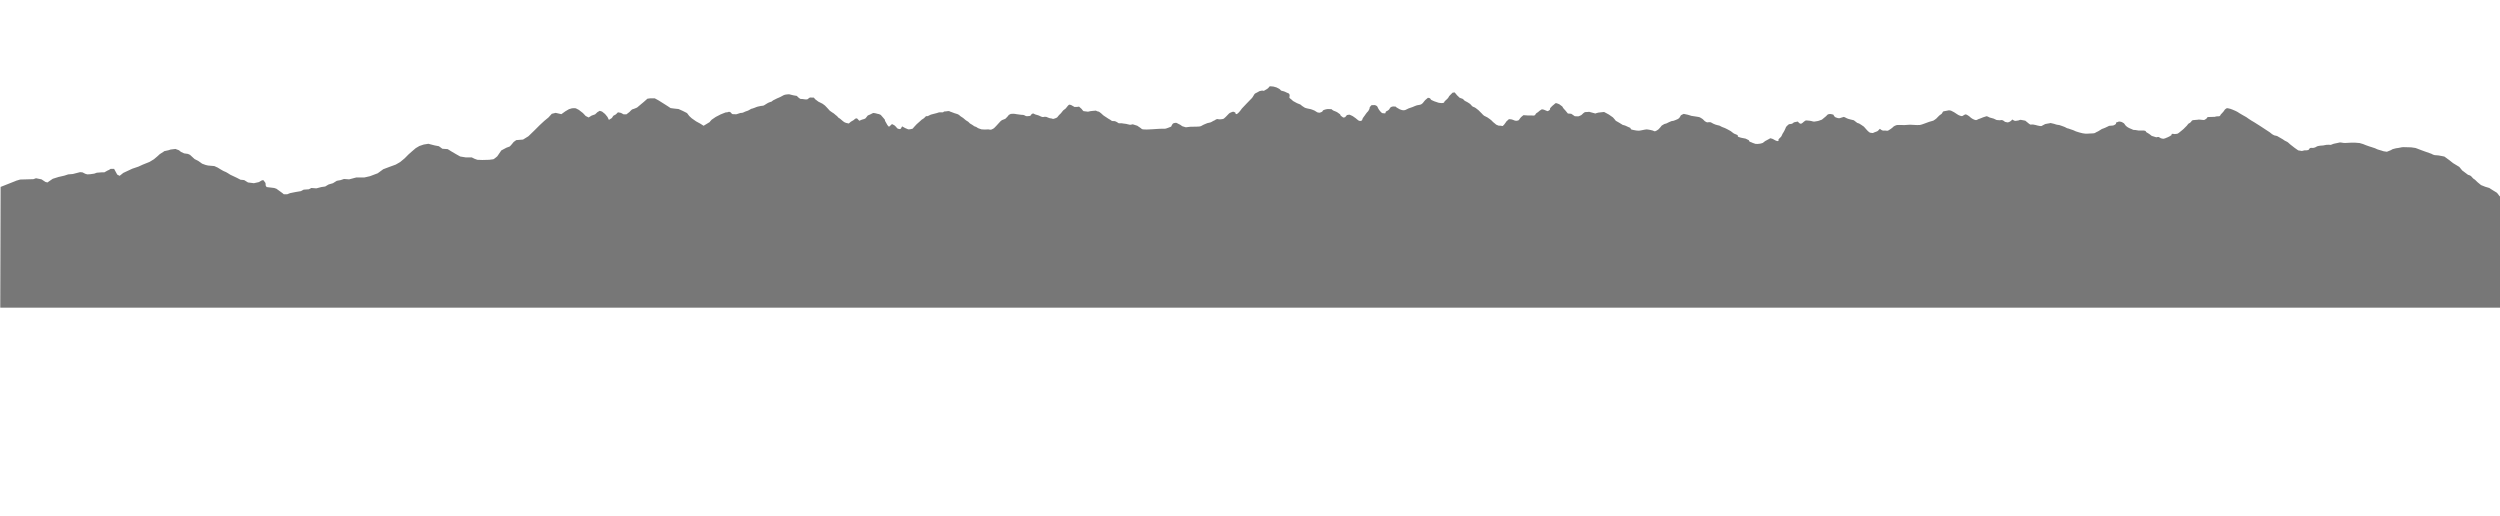 <?xml version="1.0" encoding="UTF-8" standalone="no"?>
<!-- Created with Inkscape (http://www.inkscape.org/) -->

<svg
   xmlns:dc="http://purl.org/dc/elements/1.1/"
   xmlns:cc="http://creativecommons.org/ns#"
   xmlns:rdf="http://www.w3.org/1999/02/22-rdf-syntax-ns#"
   xmlns:svg="http://www.w3.org/2000/svg"
   xmlns="http://www.w3.org/2000/svg"
   xmlns:sodipodi="http://sodipodi.sourceforge.net/DTD/sodipodi-0.dtd"
   xmlns:inkscape="http://www.inkscape.org/namespaces/inkscape"
   id="svg2985"
   version="1.1"
   inkscape:version="0.48.5 r10040"
   width="2107"
   height="435"
   sodipodi:docname="tatry_ink2.svg"
   inkscape:export-filename="C:\Users\chuchmaczm\Desktop\bitmap3.png"
   inkscape:export-xdpi="90"
   inkscape:export-ydpi="90">
  <defs
     id="defs2989">
    <inkscape:path-effect
       effect="spiro"
       id="path-effect3802"
       is_visible="true" />
    <inkscape:path-effect
       effect="spiro"
       id="path-effect3798"
       is_visible="true" />
  </defs>
  <sodipodi:namedview
     pagecolor="#ffffff"
     bordercolor="#666666"
     borderopacity="1"
     objecttolerance="10"
     gridtolerance="10"
     guidetolerance="10"
     inkscape:pageopacity="0"
     inkscape:pageshadow="2"
     inkscape:window-width="2560"
     inkscape:window-height="1377"
     id="namedview2987"
     showgrid="false"
     inkscape:zoom="0.56953015"
     inkscape:cx="1222.0702"
     inkscape:cy="858.86479"
     inkscape:window-x="-8"
     inkscape:window-y="-8"
     inkscape:window-maximized="1"
     inkscape:current-layer="svg2985" />
  <path
     style="fill:#1f1f1f;fill-opacity:0.604;stroke:none"
     d="m 1070.568,72.719 c -0.878,0 -1.313,1.094 -1.313,1.094 l -1.219,1.094 -2.845,1.656 -1.532,-0.219 -2.095,0.438 c 0,0 -3.406,1.953 -3.845,2.062 -0.439,0.11 -1.967,3.295 -2.626,3.844 -0.659,0.549 -8.347,8.688 -8.347,8.688 0,0 -2.527,3.716 -4.064,4.594 -1.537,0.878 -1.532,-1.094 -1.532,-1.094 0,0 -1.437,-0.75 -1.876,-0.75 -0.439,0 -1.749,0.656 -2.407,0.875 -0.659,0.219 -1.749,1.295 -2.188,1.844 -0.439,0.549 -2.53,2.655 -3.189,3.094 -0.659,0.439 -1.871,0.547 -3.189,0.656 -1.317,0.11 -1.654,-0.328 -2.532,-0.219 -0.878,0.11 -2.188,1.094 -2.188,1.094 0,0 -1.874,0.764 -2.532,1.312 -0.659,0.549 -3.062,0.781 -3.502,1 -0.439,0.219 -3.733,1.419 -4.721,2.188 -0.988,0.768 -3.533,0.75 -3.533,0.75 l -6.128,0.125 -3.752,0.438 -2.939,-0.875 -1.876,-1.312 c 0,0 -2.406,-1.108 -2.845,-1.438 -0.439,-0.329 -2.436,-0.001 -3.095,0.438 -0.659,0.439 -1.626,2.625 -1.626,2.625 0,0 -4.5,1.891 -5.158,1.781 -0.659,-0.11 -5.409,0.094 -5.409,0.094 l -5.252,0.344 c 0,0 -3.624,0.109 -4.502,0.219 -0.878,0.11 -2.185,-0.125 -3.283,-0.125 -1.098,0 -1.876,-0.969 -1.876,-0.969 l -3.064,-2.094 -3.845,-1.219 c 0,0 -1.561,0.438 -2.22,0.438 -0.659,0 -3.186,-0.875 -4.064,-0.875 -0.878,0 -2.939,-0.438 -2.939,-0.438 l -2.532,0 -1.751,-1.094 -1.438,-0.656 c 0,0 -1.639,-0.125 -2.188,-0.125 -0.549,0 -1.657,-0.969 -1.657,-0.969 0,0 -1.437,-0.874 -1.876,-1.094 -0.439,-0.219 -1.842,-1.327 -2.501,-1.656 -0.659,-0.329 -1.751,-1.219 -1.751,-1.219 0,0 -2.966,-2.953 -4.064,-3.062 -1.098,-0.11 -2.001,-0.781 -2.001,-0.781 0,0 -2.062,0.109 -2.501,0.219 -0.439,0.11 -2.22,0.25 -2.22,0.25 l -1.97,0.438 c 0,0 -3.187,-0.438 -3.627,-0.438 -0.439,0 -1.751,-1.875 -1.751,-1.875 l -2.188,-1.969 -1.219,0.219 -2.532,0.094 c 0,0 -2.171,-1.312 -2.72,-1.531 -0.549,-0.219 -1.218,-0.438 -1.657,-0.438 -0.439,0 -1.313,1 -1.313,1 l -1.751,2.188 -2.22,1.75 -1.845,2.312 -1.657,1.625 c 0,0 -0.999,1.342 -1.438,1.781 -0.439,0.439 -2.186,1.093 -3.064,1.312 -0.878,0.219 -1.434,-0.438 -2.532,-0.438 -1.098,0 -2.748,-0.999 -3.627,-1.219 -0.878,-0.219 -1.748,-0.094 -2.626,0.125 -0.878,0.219 -3.064,-1 -3.064,-1 0,0 -1.762,-0.781 -2.97,-1 -1.208,-0.219 -1.639,-0.859 -2.188,-0.969 -0.549,-0.11 -1.438,0.438 -1.438,0.438 l -1.219,1.531 c 0,0 -1.637,0.312 -2.845,0.312 -1.208,0 -2.092,-0.984 -2.97,-1.094 C 861.634,96.734 860.668,96.75 860.668,96.75 l -4.189,-0.562 c 0,0 -1.42,-0.312 -2.188,-0.312 -0.768,0 -2.313,0.094 -2.313,0.094 l -1.751,0.875 c 0,0 -0.999,1.452 -1.438,1.781 -0.439,0.329 -1.532,1.531 -1.532,1.531 l -2.845,1.094 -1.219,0.969 -1.626,1.781 -2.001,2.188 c 0,0 -1.296,1.217 -1.626,1.656 -0.329,0.439 -1.983,1.187 -2.532,1.406 -0.549,0.219 -2.532,-0.219 -2.532,-0.219 0,0 -2.515,0.235 -3.064,0.125 -0.549,-0.11 -2.532,-0.125 -2.532,-0.125 l -1.97,-0.656 c 0,0 -1.201,-0.342 -1.97,-1 -0.768,-0.658 -1.671,-0.64 -2.22,-0.969 -0.549,-0.329 -1.532,-1.094 -1.532,-1.094 L 817.4,104 l -1.313,-1.344 -2.095,-1.312 -2.313,-1.969 c 0,0 -2.719,-1.655 -2.939,-2.094 -0.22,-0.439 -2.001,-1.188 -2.001,-1.188 0,0 -1.53,-0.437 -2.188,-0.656 -0.659,-0.219 -1.655,-0.656 -2.313,-0.875 -0.659,-0.219 -1.749,-0.546 -2.188,-0.875 -0.439,-0.329 -2.858,0.328 -3.627,0.219 -0.768,-0.11 -1.626,0.75 -1.626,0.75 0,0 -2.312,0.11 -2.751,0 -0.439,-0.11 -1.764,0.437 -2.532,0.656 -0.768,0.219 -2.185,0.562 -3.064,0.781 -0.878,0.219 -2.106,0.435 -3.533,1.312 -1.427,0.878 -2.407,0.438 -2.407,0.438 l -1.751,1.75 c -0.439,0.439 -1.876,1.219 -1.876,1.219 l -1.532,1.406 -2.751,2.438 -1.845,1.969 -1.657,1.875 -2.095,0.438 -1.532,0.094 -2.751,-1.188 -2.407,-1.344 -0.344,0.562 -0.75,1.438 -1.313,0.312 c 0,0 -0.779,-0.202 -1.438,-0.531 -0.659,-0.329 -1.094,-1.219 -1.094,-1.219 l -1.532,-1.438 -2.095,-1.094 -0.75,0.781 -1.782,1.531 -1.313,-1.438 c 0,0 -0.75,-1.311 -0.969,-1.75 -0.22,-0.439 -1,-1.75 -1,-1.75 l -0.219,-1.094 -1.094,-1.312 -2.313,-2.656 -1.438,-0.656 c 0,0 -2.281,-0.437 -2.72,-0.656 -0.439,-0.219 -2.22,-0.312 -2.22,-0.312 0,0 -1.53,0.64 -1.97,0.969 -0.439,0.329 -2.532,1.094 -2.532,1.094 0,0 -1.421,1.889 -1.97,2.438 -0.549,0.549 -2.97,1.094 -2.97,1.094 l -2.282,0.969 -1.876,-1.969 c 0,0 -1.202,-0.221 -1.751,0.438 -0.549,0.658 -2.108,1.64 -2.876,1.969 -0.768,0.329 -2.282,1.875 -2.282,1.875 l -2.439,-0.531 -1.532,-0.688 c 0,0 -2.859,-2.186 -3.189,-2.625 -0.329,-0.439 -1.407,-0.875 -1.407,-0.875 l -1.532,-1.656 c 0,0 -1.562,-1.076 -2.001,-1.625 -0.439,-0.549 -1.751,-1.219 -1.751,-1.219 l -2.188,-1.531 -2.095,-2.312 -1.97,-2.062 -2.095,-1.562 -3.501,-1.75 -2.626,-1.969 -1.219,-1.438 c 0,0 -2.625,0.016 -3.064,-0.094 -0.439,-0.11 -1.874,1.312 -2.313,1.531 -0.439,0.219 -2.859,0.094 -3.408,-0.125 -0.549,-0.219 -1.874,7.29e-4 -2.532,-0.219 -0.659,-0.219 -0.968,-0.749 -1.407,-0.969 -0.439,-0.219 -1.532,-1.531 -1.532,-1.531 l -3.189,-0.562 c 0,0 -2.201,-0.531 -2.97,-0.75 -0.768,-0.219 -1.858,0.094 -2.626,0.094 -0.768,0 -1.765,0.343 -2.313,0.562 -0.549,0.219 -2.187,1.077 -2.626,1.406 -0.439,0.329 -2.531,1.093 -2.97,1.312 -0.439,0.219 -2.765,1.327 -3.314,1.656 -0.549,0.329 -1.407,1.094 -1.407,1.094 0,0 -2.093,0.546 -2.532,0.875 -0.439,0.329 -2.185,1.091 -3.283,1.969 -1.098,0.878 -2.327,0.562 -3.095,0.781 -0.768,0.219 -2.077,0.453 -2.626,0.562 -0.549,0.11 -1.433,0.435 -2.97,1.094 -1.537,0.658 -2.532,0.75 -2.532,0.75 0,0 -1.843,0.983 -2.282,1.312 -0.439,0.329 -2.095,0.781 -2.095,0.781 0,0 -1.545,0.561 -2.313,1 -0.768,0.439 -2.062,0.328 -2.501,0.438 -0.439,0.11 -3.408,1.094 -3.408,1.094 0,0 -2.75,-0.125 -3.189,-0.125 -0.439,0 -1.657,-1.531 -1.657,-1.531 0,0 -1.217,-0.751 -1.876,-0.312 -0.659,0.439 -1.749,0.218 -2.407,0.438 -0.659,0.219 -4.002,1.594 -4.002,1.594 l -4.189,2.156 c 0,0 -2.663,1.723 -3.439,2.344 -0.776,0.621 -1.688,2 -1.688,2 l -5.127,3.125 -2.657,-1.719 -3.72,-2.031 -3.72,-2.625 -2.001,-1.875 -1.876,-2.469 -3.72,-1.875 -3.439,-1.531 -3.095,-0.312 -3.564,-0.469 -3.095,-2.031 -3.908,-2.469 -3.251,-2.031 -3.095,-1.688 -3.877,0 -2.345,0.312 -2.939,2.625 -2.97,2.469 -2.782,2.344 c 0,0 -3.099,1.406 -3.72,1.406 -0.621,0 -2.657,2.312 -2.657,2.312 l -2.626,2.031 -2.313,0 -2.345,-1.25 -2.47,-0.469 -1.719,1.719 -2.188,1.219 -1.219,1.875 -2.501,1.562 -1.219,-2.5 -2.032,-2.469 -2.501,-2.031 -2.001,-0.625 -1.876,1.094 -2.001,1.875 -2.97,1.062 -2.47,1.562 -2.501,-1.25 -2.313,-2.469 -3.408,-2.656 -2.657,-1.375 c 0,0 -2.474,-0.155 -3.095,0 -0.621,0.155 -2.626,0.781 -2.626,0.781 l -3.126,1.844 -3.251,2.344 -4.815,-1.094 -3.251,0.781 -2.814,3.094 -3.564,2.938 -3.877,3.594 -4.502,4.5 -4.971,4.812 -4.502,2.781 -5.752,0.469 -2.157,1.562 c 0,0 -2.818,3.565 -3.439,3.875 -0.621,0.31 -2.626,0.938 -2.626,0.938 l -4.346,2.312 -3.408,4.969 c 0,0 -2.662,2.314 -3.283,2.469 -0.621,0.155 -3.564,0.469 -3.564,0.469 0,0 -5.131,0.156 -5.752,0.156 -0.621,0 -4.189,-0.156 -4.189,-0.156 l -2.47,-0.906 -2.188,-1.094 -4.971,0 -4.815,-0.781 -3.877,-2.188 -3.408,-2 -3.251,-2.031 -4.502,-0.312 -2.97,-2.156 -3.408,-0.625 -5.44,-1.406 -3.877,0.625 -3.72,1.25 -3.095,1.844 -3.283,2.812 -2.782,2.469 -3.251,3.281 -3.752,3.094 -3.72,2.156 -5.565,2.031 -4.971,1.875 -4.658,3.406 -6.534,2.469 -4.814,1.094 -3.564,0 -3.251,0 -5.909,1.562 -4.346,-0.312 -2.814,0.938 -3.251,0.594 -3.251,2.031 -3.72,1.094 -2.814,1.688 -3.251,0.469 -4.189,1.094 -4.189,-0.312 -2.188,1.094 -4.346,0.312 -2.313,1.25 -4.502,0.75 -4.658,0.938 -2.345,0.938 -2.939,0 -1.094,-0.938 -2.313,-1.688 -2.814,-2.031 -1.845,-0.625 -6.378,-0.781 -0.782,-1.219 -0.156,-2.188 -1.688,-2.312 -1.251,0 -2.657,1.531 -4.189,0.938 -4.971,-0.625 -3.251,-2 -3.095,-0.312 -2.97,-1.562 -5.565,-2.625 c 0,0 -4.037,-2.656 -4.658,-2.656 -0.621,0 -6.065,-3.406 -6.065,-3.406 l -2.782,-1.25 -5.283,-0.469 -2.032,-0.469 -2.939,-1.062 -3.283,-2.344 -3.095,-1.562 -3.877,-3.562 -1.719,-0.781 -3.251,-0.469 -2.626,-1.219 -1.719,-1.406 -2.939,-1.094 -4.033,0.469 -1.876,0.625 -3.564,0.781 -0.782,0.625 -2.939,1.844 -2.032,1.875 -2.939,2.469 -3.595,2.188 -5.721,2.312 -3.752,1.719 -5.096,1.719 -7.628,3.562 -3.095,2.469 -2.032,-1.062 -2.626,-4.812 -1.407,0 -1.532,0 -1.407,0.906 -1.094,0.469 -2.782,1.562 -2.345,0 -4.033,0.312 -2.157,0.781 -3.283,0.469 -2.47,0.156 -1.719,-0.469 -2.47,-1.25 -2.032,-0.156 -6.065,1.562 -3.877,0.312 -3.251,1.062 -4.815,1.094 -4.971,1.562 -4.502,3.094 -1.719,-0.469 -3.251,-2.156 -4.658,-0.938 -2.157,0.781 -11.192,0.312 -3.564,1.062 -0.395,0.239 0.574,-0.249 -13.083,5.171 -0.289,101.777 2107.347,0 0,-93.875 -0.875,0 c -0.461,-0.638 -2.208,-3.091 -2.595,-3.188 -0.439,-0.11 -6.159,-3.844 -6.159,-3.844 l -3.283,-0.969 -3.627,-1.438 -3.064,-2.531 c 0,0 -2.311,-2.406 -2.97,-2.625 -0.659,-0.219 -1.529,-1.638 -2.407,-2.406 -0.878,-0.768 -2.532,-1.094 -2.532,-1.094 l -3.627,-2.75 -1.219,-0.875 -2.532,-3.062 -5.252,-3.188 -3.189,-2.531 -4.064,-2.969 c 0,0 -4.061,-0.89 -5.159,-1 -1.098,-0.11 -1.872,-0.109 -2.97,-0.219 -1.098,-0.11 -2.97,-1.188 -2.97,-1.188 0,0 -3.842,-1.437 -4.721,-1.656 -0.878,-0.219 -3.389,-1.312 -4.158,-1.531 -0.768,-0.219 -3.828,-1.547 -4.377,-1.656 -0.549,-0.11 -3.627,-0.531 -3.627,-0.531 0,0 -3.514,-0.015 -4.502,-0.125 -0.988,-0.11 -3.405,-0.11 -4.283,0.219 -0.878,0.329 -3.97,0.656 -3.97,0.656 l -2.97,0.781 -1.532,0.875 -3.283,1.312 -2.845,-0.438 c 0,0 -3.185,-1.093 -4.283,-1.312 -1.098,-0.219 -2.545,-1.218 -3.533,-1.438 -0.988,-0.219 -3.938,-1.406 -4.377,-1.406 -0.439,0 -4.939,-1.875 -4.939,-1.875 l -2.97,-0.875 -4.158,-0.344 c 0,0 -5.513,-7.3e-4 -6.941,0.219 -1.427,0.219 -3.514,-0.093 -4.502,-0.312 -0.988,-0.219 -1.839,0.108 -3.376,0.438 -1.537,0.329 -1.654,0.422 -2.532,0.531 -0.878,0.11 -2.421,1 -2.97,1 -0.549,0 -2.76,-0.33 -4.846,0.219 -2.086,0.549 -2.963,0.217 -5.159,0.656 -2.196,0.439 -1.511,0.654 -3.158,1.312 -1.647,0.658 -2.655,0.234 -3.533,0.344 -0.878,0.11 -1.421,0.873 -1.751,1.531 -0.329,0.658 -3.627,0.562 -3.627,0.562 l -2.095,0.531 -3.158,-0.531 c 0,0 -2.311,-1.655 -2.97,-2.094 -0.659,-0.439 -2.545,-1.982 -3.533,-2.75 -0.988,-0.768 -1.201,-0.982 -1.97,-1.75 -0.768,-0.768 -2.421,-1.217 -2.97,-1.656 -0.549,-0.439 -2.39,-1.656 -2.939,-1.875 -0.549,-0.219 -3.408,-1.969 -3.408,-1.969 l -2.313,-0.531 c 0,0 -1.544,-0.653 -2.532,-1.531 -0.988,-0.878 -1.751,-1.344 -1.751,-1.344 l -8.003,-5.25 -2.439,-1.531 c 0,0 -3.733,-2.421 -4.502,-2.75 -0.768,-0.329 -4.377,-2.969 -4.377,-2.969 0,0 -2.421,-1.327 -2.97,-1.656 -0.549,-0.329 -1.544,-0.857 -2.751,-1.625 -1.208,-0.768 -2.091,-1.436 -3.189,-1.875 -1.098,-0.439 -1.857,-0.78 -2.845,-1.219 -0.988,-0.439 -2.403,-0.874 -3.72,-1.094 -1.317,-0.219 -1.091,0.124 -1.97,0.562 -0.878,0.439 -1.339,1.98 -2.876,3.406 -1.537,1.427 -1.077,1.185 -1.626,2.062 -0.549,0.878 -1.23,0.781 -2.658,0.781 -1.427,0 -1.417,0.547 -3.064,0.438 -1.647,-0.11 -2.621,0.235 -4.158,0.125 -1.537,-0.11 -0.888,0.748 -1.876,1.406 -0.988,0.658 -1.529,1.203 -2.407,1.094 -0.878,-0.11 -2.655,-0.203 -3.314,-0.312 -0.659,-0.11 -1.532,0.094 -1.532,0.094 l -3.845,0.344 -0.969,0.312 -1,1.312 c -0.329,0.439 -1.092,0.89 -1.751,1.219 -0.659,0.329 -0.983,1.201 -1.532,1.75 -0.549,0.549 -1.108,0.998 -1.657,1.656 -0.549,0.658 -1.311,1.326 -1.97,1.875 -0.659,0.549 -1.433,1.199 -2.97,2.406 -1.537,1.207 -1.418,0.874 -2.626,1.094 -1.208,0.219 -1.01,0.126 -2.657,-0.094 -1.647,-0.219 -0.969,0.969 -0.969,0.969 0,0 -1.437,0.89 -1.876,1.219 -0.439,0.329 -2.407,1.094 -2.407,1.094 0,0 -1.89,0.875 -2.438,0.875 -0.549,0 -1.858,-0.108 -2.407,-0.438 -0.549,-0.329 -1.312,-0.781 -1.751,-1 -0.439,-0.219 -2.095,0.219 -2.095,0.219 l -3.845,-1.188 c 0,0 -1.531,-1.092 -1.97,-1.531 -0.439,-0.439 -1.654,-0.904 -2.532,-1.562 -0.878,-0.658 -0.438,-0.969 -0.438,-0.969 l -1.532,-0.438 -2.751,0 -1.751,0 c 0,0 -2.187,-0.438 -2.626,-0.438 -0.439,0 -1.876,-0.125 -1.876,-0.125 l -2.501,-1.094 c 0,0 -1.451,-0.545 -2.22,-1.094 -0.768,-0.549 -1.296,-0.873 -1.845,-1.531 -0.549,-0.658 -0.342,-0.326 -0.782,-1.094 -0.439,-0.768 -0.653,-0.779 -1.751,-1.438 -1.098,-0.658 -1.873,-0.672 -2.751,-0.781 -0.878,-0.11 -0.339,0.233 -1.876,0.562 -1.537,0.329 -0.656,0.78 -0.875,1.219 -0.219,0.439 -0.654,0.749 -1.532,1.188 -0.878,0.439 -1.107,0.438 -1.876,0.438 -0.768,0 -2.501,0.219 -2.501,0.219 0,0 -0.663,0.449 -3.408,1.656 -2.745,1.207 -1.89,0.656 -2.439,0.875 -0.549,0.219 -2.059,1.435 -3.377,2.094 -1.317,0.658 -1.545,0.639 -2.313,1.188 -0.768,0.549 -2.186,0.562 -2.845,0.562 -0.659,0 -1.325,0.125 -2.532,0.125 -1.208,0 -1.872,0.203 -2.97,0.094 -1.098,-0.11 -1.858,-0.234 -2.407,-0.344 -0.549,-0.11 -1.543,-0.311 -2.97,-0.75 -1.427,-0.439 -1.873,-0.546 -2.751,-0.875 -0.878,-0.329 -1.749,-0.781 -2.188,-1 -0.439,-0.219 -1.967,-0.546 -2.626,-0.875 -0.659,-0.329 -1.89,-0.64 -2.438,-0.75 -0.549,-0.11 -1.751,-0.906 -1.751,-0.906 l -1.657,-0.656 -3.158,-1.094 c 0,0 -1.655,-0.312 -2.095,-0.312 -0.439,0 -2.095,-0.656 -2.095,-0.656 l -3.283,-0.781 c 0,0 -1.528,0.453 -2.845,0.562 -1.317,0.11 -1.874,0.437 -2.313,0.656 -0.439,0.219 -1.858,1.093 -2.407,1.312 -0.549,0.219 -2.874,-0.218 -3.533,-0.438 -0.659,-0.219 -1.98,-0.562 -3.408,-0.781 -1.427,-0.219 -2.061,0.235 -2.72,-0.094 -0.659,-0.329 -1.657,-1.219 -1.657,-1.219 l -2.407,-1.969 c 0,0 -2.325,-0.437 -3.533,-0.656 -1.208,-0.219 -1.655,0.438 -2.095,0.438 -0.439,0 -2.625,0.547 -3.064,0.438 -0.439,-0.11 -2.407,-1.219 -2.407,-1.219 0,0 -0.322,1.091 -2.189,1.969 -1.866,0.878 -1.652,0.328 -2.97,0.219 -1.317,-0.11 -1.215,-0.748 -2.532,-1.406 -1.317,-0.658 -1.983,-0.125 -2.532,-0.125 -0.549,0 -2.845,-0.219 -2.845,-0.219 l -2.532,-1.188 -3.189,-0.875 c 0,0 -2.171,-1.125 -2.72,-1.125 -0.549,0 -1.67,0.672 -2.439,0.781 -0.768,0.11 -1.621,0.78 -3.158,1.219 -1.537,0.439 -1.106,0.42 -2.313,0.969 -1.208,0.549 -1.435,0.219 -2.313,0 -0.878,-0.219 -1.748,-0.858 -2.626,-1.406 -0.878,-0.549 -1.657,-1.438 -1.657,-1.438 0,0 -2.202,-1.547 -2.97,-1.656 -0.768,-0.11 -1.858,0.78 -2.626,1.219 -0.768,0.439 -1.545,0.094 -2.313,-0.125 -0.769,-0.219 -2.186,-0.983 -2.845,-1.531 -0.659,-0.549 -3.185,-2.076 -4.502,-2.625 -1.317,-0.549 -2.734,-0.344 -3.283,-0.125 -0.549,0.219 -3.187,0.452 -3.627,0.781 -0.439,0.329 -0.668,1.858 -1.876,2.406 -1.208,0.549 -3.171,2.967 -3.939,3.625 -0.768,0.658 -2.438,1.656 -2.438,1.656 0,0 -2.749,0.859 -3.408,0.969 -0.659,0.11 -6.357,2.547 -7.785,2.656 -1.427,0.11 -3.295,0.11 -4.283,0 -0.988,-0.11 -3.515,-0.219 -4.064,-0.219 -0.549,0 -4.156,0.312 -4.814,0.312 -0.659,0 -2.087,-0.094 -4.502,-0.094 -2.415,0 -2.639,0.311 -3.627,0.75 -0.988,0.439 -1.311,0.873 -1.97,1.531 -0.659,0.658 -1.871,1.341 -3.189,2.219 -1.317,0.878 -1.652,0.109 -3.189,0.219 -1.537,0.11 -1.546,-0.015 -2.095,-0.125 -0.549,-0.11 -2.063,-1.312 -2.063,-1.312 0,0 -0.779,0.56 -1.438,1.438 -0.659,0.878 -2.622,1.092 -3.72,1.75 -1.098,0.658 -1.544,0.094 -2.751,0.094 -1.208,0 -3.627,-2.938 -3.627,-2.938 0,0 -1.53,-1.78 -1.97,-2.219 -0.439,-0.439 -3.97,-2.625 -3.97,-2.625 l -1.626,-0.531 -2.876,-2.219 c 0,0 -5.266,-1.186 -5.815,-1.625 -0.549,-0.439 -2.626,-1.219 -2.626,-1.219 0,0 -2.764,0.874 -3.533,1.094 -0.768,0.219 -2.513,-0.311 -3.502,-0.75 -0.988,-0.439 -1.751,-2.219 -1.751,-2.219 0,0 -2.543,-0.876 -3.97,-0.438 -1.427,0.439 -1.845,1.438 -1.845,1.438 l -3.845,3.188 c 0,0 -0.98,0.326 -2.407,0.875 -1.427,0.549 -1.981,0.327 -3.189,0.656 -1.208,0.329 -2.216,-0.015 -3.314,-0.344 -1.098,-0.329 -1.636,-0.218 -3.283,-0.438 -1.647,-0.219 -1.655,0.124 -2.095,0.344 -0.439,0.219 -1.185,0.888 -2.063,1.656 -0.878,0.768 -1.013,0.656 -1.782,0.656 -0.768,0 -2.188,-1.781 -2.188,-1.781 0,0 -0.776,0.218 -2.313,0.438 -1.537,0.219 -1.403,0.905 -2.501,1.344 -1.098,0.439 -1.874,0.218 -2.532,0.438 -0.659,0.219 -2.532,2.281 -2.532,2.281 0,0 -1.216,3.089 -2.095,4.406 -0.878,1.317 -0.983,1.527 -1.532,2.844 -0.549,1.317 -0.871,1.198 -2.188,2.625 -1.317,1.427 -0.233,1.123 -0.563,1.781 -0.329,0.658 -1.624,0.11 -2.063,0 -0.439,-0.11 -2.218,-1.218 -2.657,-1.438 -0.439,-0.219 -2.188,-0.656 -2.188,-0.656 l -1.532,0.875 -2.845,1.531 c 0,0 -1.421,1.202 -1.97,1.531 -0.549,0.329 -2.438,0.656 -2.438,0.656 l -1.97,0.219 -1.876,-0.094 -2.188,-0.781 c 0,0 -1.858,-0.859 -2.407,-0.969 -0.549,-0.11 -0.875,-1.312 -0.875,-1.312 l -2.751,-1.344 -2.751,-0.531 c 0,0 -2.201,-0.436 -3.189,-0.875 -0.988,-0.439 -0.656,-1.531 -0.656,-1.531 l -2.939,-1.219 c 0,0 -1.546,-0.874 -1.876,-1.312 -0.329,-0.439 -1.532,-1.094 -1.532,-1.094 l -2.22,-1.219 -2.188,-1.094 c 0,0 -3.406,-1.217 -3.845,-1.656 -0.439,-0.439 -1.983,-0.656 -2.751,-0.875 -0.768,-0.219 -2.075,-0.529 -3.283,-1.188 -1.208,-0.658 -1.311,-0.765 -1.97,-1.094 -0.659,-0.329 -2.531,-0.11 -2.97,0 -0.439,0.11 -2.188,-1 -2.188,-1 0,0 -0.434,-0.544 -1.532,-1.531 -1.098,-0.988 -1.874,-1.092 -2.313,-1.531 -0.439,-0.439 -3.189,-0.781 -3.189,-0.781 0,0 -3.405,-0.437 -4.283,-0.656 -0.878,-0.219 -2.185,-0.781 -3.283,-1 -1.098,-0.219 -3.189,-0.656 -3.189,-0.656 0,0 -0.559,0.233 -1.657,0.781 -1.098,0.549 -0.984,0.983 -1.313,1.531 -0.329,0.549 -0.545,0.889 -1.094,1.438 -0.549,0.549 -1.197,0.747 -3.283,1.625 -2.086,0.878 -2.439,0.562 -2.439,0.562 0,0 -1.622,0.545 -2.72,1.094 -1.098,0.549 -1.452,0.671 -2.001,1 -0.549,0.329 -1.295,0.217 -2.063,0.656 -0.769,0.439 -1.97,1.188 -1.97,1.188 l -1.125,1.438 -1.626,1.75 c 0,0 -1.779,1.312 -2.657,1.531 -0.878,0.219 -0.746,-0.092 -2.063,-0.531 -1.317,-0.439 -1.983,-0.437 -2.751,-0.656 -0.768,-0.219 -2.626,-0.344 -2.626,-0.344 0,0 -3.075,0.452 -4.283,0.781 -1.208,0.329 -1.545,0.203 -2.313,0.312 -0.768,0.11 -2.845,-0.312 -2.845,-0.312 0,0 -2.64,-0.437 -3.189,-0.656 -0.549,-0.219 -1,-1.438 -1,-1.438 0,0 -3.5,-1.421 -3.939,-1.75 -0.439,-0.329 -2.313,-0.656 -2.313,-0.656 0,0 -2.75,-1.749 -3.189,-1.969 -0.439,-0.219 -2.751,-1.562 -2.751,-1.562 0,0 -1.968,-2.515 -2.407,-2.844 -0.439,-0.329 -3.408,-2.406 -3.408,-2.406 l -4.064,-2.188 c 0,0 -4.172,0.531 -4.721,0.531 -0.549,0 -2.626,0.781 -2.626,0.781 l -5.252,-1.438 c 0,0 -2.421,0.328 -2.97,0.219 -0.549,-0.11 -1.89,0.78 -2.22,1.219 -0.329,0.439 -1.093,1.077 -1.532,1.406 -0.439,0.329 -2.407,1 -2.407,1 l -2.97,-0.125 -2.97,-2.062 -2.845,-0.219 c 0,0 -1.53,-1.888 -2.188,-2.656 -0.659,-0.768 -1.108,-1.076 -1.657,-1.844 -0.549,-0.768 -0.875,-1.438 -0.875,-1.438 l -2.532,-1.875 c 0,0 -2.171,-0.969 -2.72,-0.969 -0.549,0 -0.903,0.528 -2.001,1.406 -1.098,0.878 -0.871,0.683 -2.188,2 -1.318,1.317 -0.766,1.42 -0.875,1.969 -0.11,0.549 -1.97,1.438 -1.97,1.438 0,0 -1.858,-0.561 -2.626,-1 -0.768,-0.439 -2.313,-0.562 -2.313,-0.562 l -1.751,1.094 -1.563,1.344 c 0,0 -1.844,0.966 -2.063,1.844 -0.22,0.878 -1.438,1 -1.438,1 l -2.751,-0.125 c 0,0 -1.089,0.11 -2.626,0 -1.537,-0.11 -2.625,-0.219 -3.064,-0.219 -0.439,0 -0.56,0.342 -1.219,0.781 -0.659,0.439 -1.313,1.219 -1.313,1.219 0,0 -0.874,0.982 -1.313,1.75 -0.439,0.768 -1.2,0.859 -2.188,0.969 -0.988,0.11 -1.982,-0.311 -2.97,-0.75 -0.988,-0.439 -1.105,-0.343 -2.532,-0.562 -1.427,-0.219 -1.438,0.438 -1.438,0.438 l -1.532,1.312 c 0,0 -1.311,1.982 -1.97,2.75 -0.659,0.768 -1.219,1.219 -1.219,1.219 0,0 -0.857,7.3e-4 -1.626,-0.219 -0.768,-0.219 -1.563,0 -1.563,0 0,0 -2.61,-0.89 -2.72,-1.219 -0.11,-0.329 -1.781,-1.326 -2.22,-1.875 -0.439,-0.549 -1.626,-1.625 -1.626,-1.625 0,0 -2.42,-1.874 -3.189,-2.312 -0.768,-0.439 -2.296,-1.108 -2.845,-1.438 -0.549,-0.329 -1.782,-1.75 -1.782,-1.75 l -2.845,-2.844 c -0.549,-0.549 -1.968,-1.436 -2.407,-1.875 -0.439,-0.439 -1.874,-0.984 -2.313,-1.094 -0.439,-0.11 -2.313,-2.312 -2.313,-2.312 0,0 -2.638,-1.842 -3.845,-2.281 -1.208,-0.439 -1.748,-1.671 -2.407,-2 -0.659,-0.329 -2.626,-0.969 -2.626,-0.969 l -2.188,-2.094 -2.001,-2.406 -1.751,0.219 c 0,0 -0.981,0.98 -2.188,2.188 -1.208,1.207 -0.764,1.107 -1.313,1.875 -0.549,0.768 -0.996,1.309 -2.313,2.406 -1.317,1.097 -0.984,1.311 -1.313,1.75 -0.329,0.439 -1.2,0.562 -2.188,0.562 -0.988,0 -2.626,-0.344 -2.626,-0.344 0,0 -2.984,-0.968 -3.533,-1.188 -0.549,-0.219 -1.53,-0.781 -2.188,-1 -0.659,-0.219 -1.313,-1.531 -1.313,-1.531 l -1.751,-0.438 c 0,0 -1.874,1.64 -2.313,1.969 -0.439,0.329 -1.876,2.312 -1.876,2.312 0,0 -1.107,1.187 -1.876,1.406 -0.769,0.219 -1.858,0.562 -2.626,0.562 -0.769,0 -4.158,1.531 -4.158,1.531 l -3.533,1.219 -2.407,1.188 c 0,0 -1.307,0.658 -3.064,0.219 -1.757,-0.439 -1.87,-0.637 -3.627,-1.625 -1.757,-0.988 -1.657,-1.312 -1.657,-1.312 0,0 -1.31,-0.125 -2.188,-0.125 -0.878,0 -1.107,0.233 -1.876,0.562 -0.768,0.329 -0.967,1.294 -1.626,2.062 C 1170.045,93.112 1168.046,94 1168.046,94 l -0.531,1.531 c 0,0 -2.218,7.29e-4 -2.657,-0.219 -0.439,-0.219 -1.313,-1.188 -1.313,-1.188 0,0 -1.421,-1.544 -1.751,-2.312 -0.329,-0.768 -0.75,-1.42 -0.969,-1.969 -0.22,-0.549 -1.327,-0.999 -1.876,-1.219 -0.549,-0.219 -1.654,0.11 -2.532,0 -0.878,-0.11 -0.888,0.654 -1.657,1.312 -0.768,0.658 -0.311,1.749 -0.75,2.188 -0.439,0.439 -0.435,1.232 -1.313,2 -0.878,0.768 -2.439,3.156 -2.439,3.156 0,0 -1.97,2.53 -1.97,2.969 0,0.439 -0.435,1.547 -1.313,1.656 -0.878,0.11 -1.657,-0.125 -1.657,-0.125 l -1.626,-1.188 -1,-0.875 c 0,0 -1.983,-1.342 -2.532,-1.781 -0.549,-0.439 -2.939,-1.312 -2.939,-1.312 l -2.001,0.344 -1.626,1.875 -1.532,0.219 -2.095,-1.562 -0.563,-1.188 -2.313,-1.656 c 0,0 -1.512,-0.89 -2.72,-1.219 -1.208,-0.329 -2.095,-1.406 -2.095,-1.406 l -2.626,-0.125 c 0,0 -1.546,-7.3e-4 -2.095,0.219 -0.549,0.219 -1.436,0.327 -2.095,0.656 -0.659,0.329 -1.094,1.344 -1.094,1.344 0,0 -1.857,0.985 -2.626,0.875 -0.768,-0.11 -1.532,-0.344 -1.532,-0.344 l -2.313,-1.438 c 0,0 -2.515,-1.078 -3.064,-1.188 l -2.751,-0.562 c 0,0 -1.874,-0.437 -2.313,-0.656 -0.439,-0.219 -2.188,-1.406 -2.188,-1.406 l -1.657,-1.344 -2.751,-1.094 -3.376,-1.844 -1.219,-1.125 -1.876,-1.531 c 0,0 0.219,-1.623 0.219,-2.281 0,-0.658 -0.75,-1.438 -0.75,-1.438 0,0 -1.655,-0.656 -2.095,-0.875 -0.439,-0.219 -1.421,-0.765 -1.97,-0.875 -0.549,-0.11 -2.438,-0.656 -2.438,-0.656 0,0 -0.967,-1.202 -1.626,-1.531 -0.659,-0.329 -2.188,-1.125 -2.188,-1.125 l -2.657,-0.75 c 0,0 -1.748,-0.219 -2.626,-0.219 z"
     id="rect5222"
     inkscape:connector-curvature="0"
     sodipodi:nodetypes="sccccccccccscccscccscccccccscsccsscccssccccscsscscsccsccccsscccccssssscssccssccsccscccccsscscccscccccscsssscsssscsccccccccccccsccccccscccccscscscccsscccsccsccccccccsssssccsssssscssssscscsscscssccsccccccccccccccccccccscccccccccccccccccccccscccccccccccccscccccsccccccccccccccccccccccccccccccccccccccccccccccccccccccccccccsccccccccccccccccccccccccccccccccccccccccccccccccccccccccccccccccccccccccccsscscccsscccccscsccccccsscsscccccsccccccscccccscssccccssscsccccccsccccscccsccccccccccscccsscsscsscscccssscssccscccsccscccccccsscccscscccscccsccscsccscsscsscssscccsccssscscccsccccsccsccsscscsscccsssccccccccccsccccccccccccscscsccsscccscccssccccssccccsccccccccsccsccccccccccsccscscccsccsssccsccccscscsccsccscccsccccccsccscccccsccsccccccscsccccscssccccsscccscccccccccccccccccccccccccscsccsccs" />
</svg>
